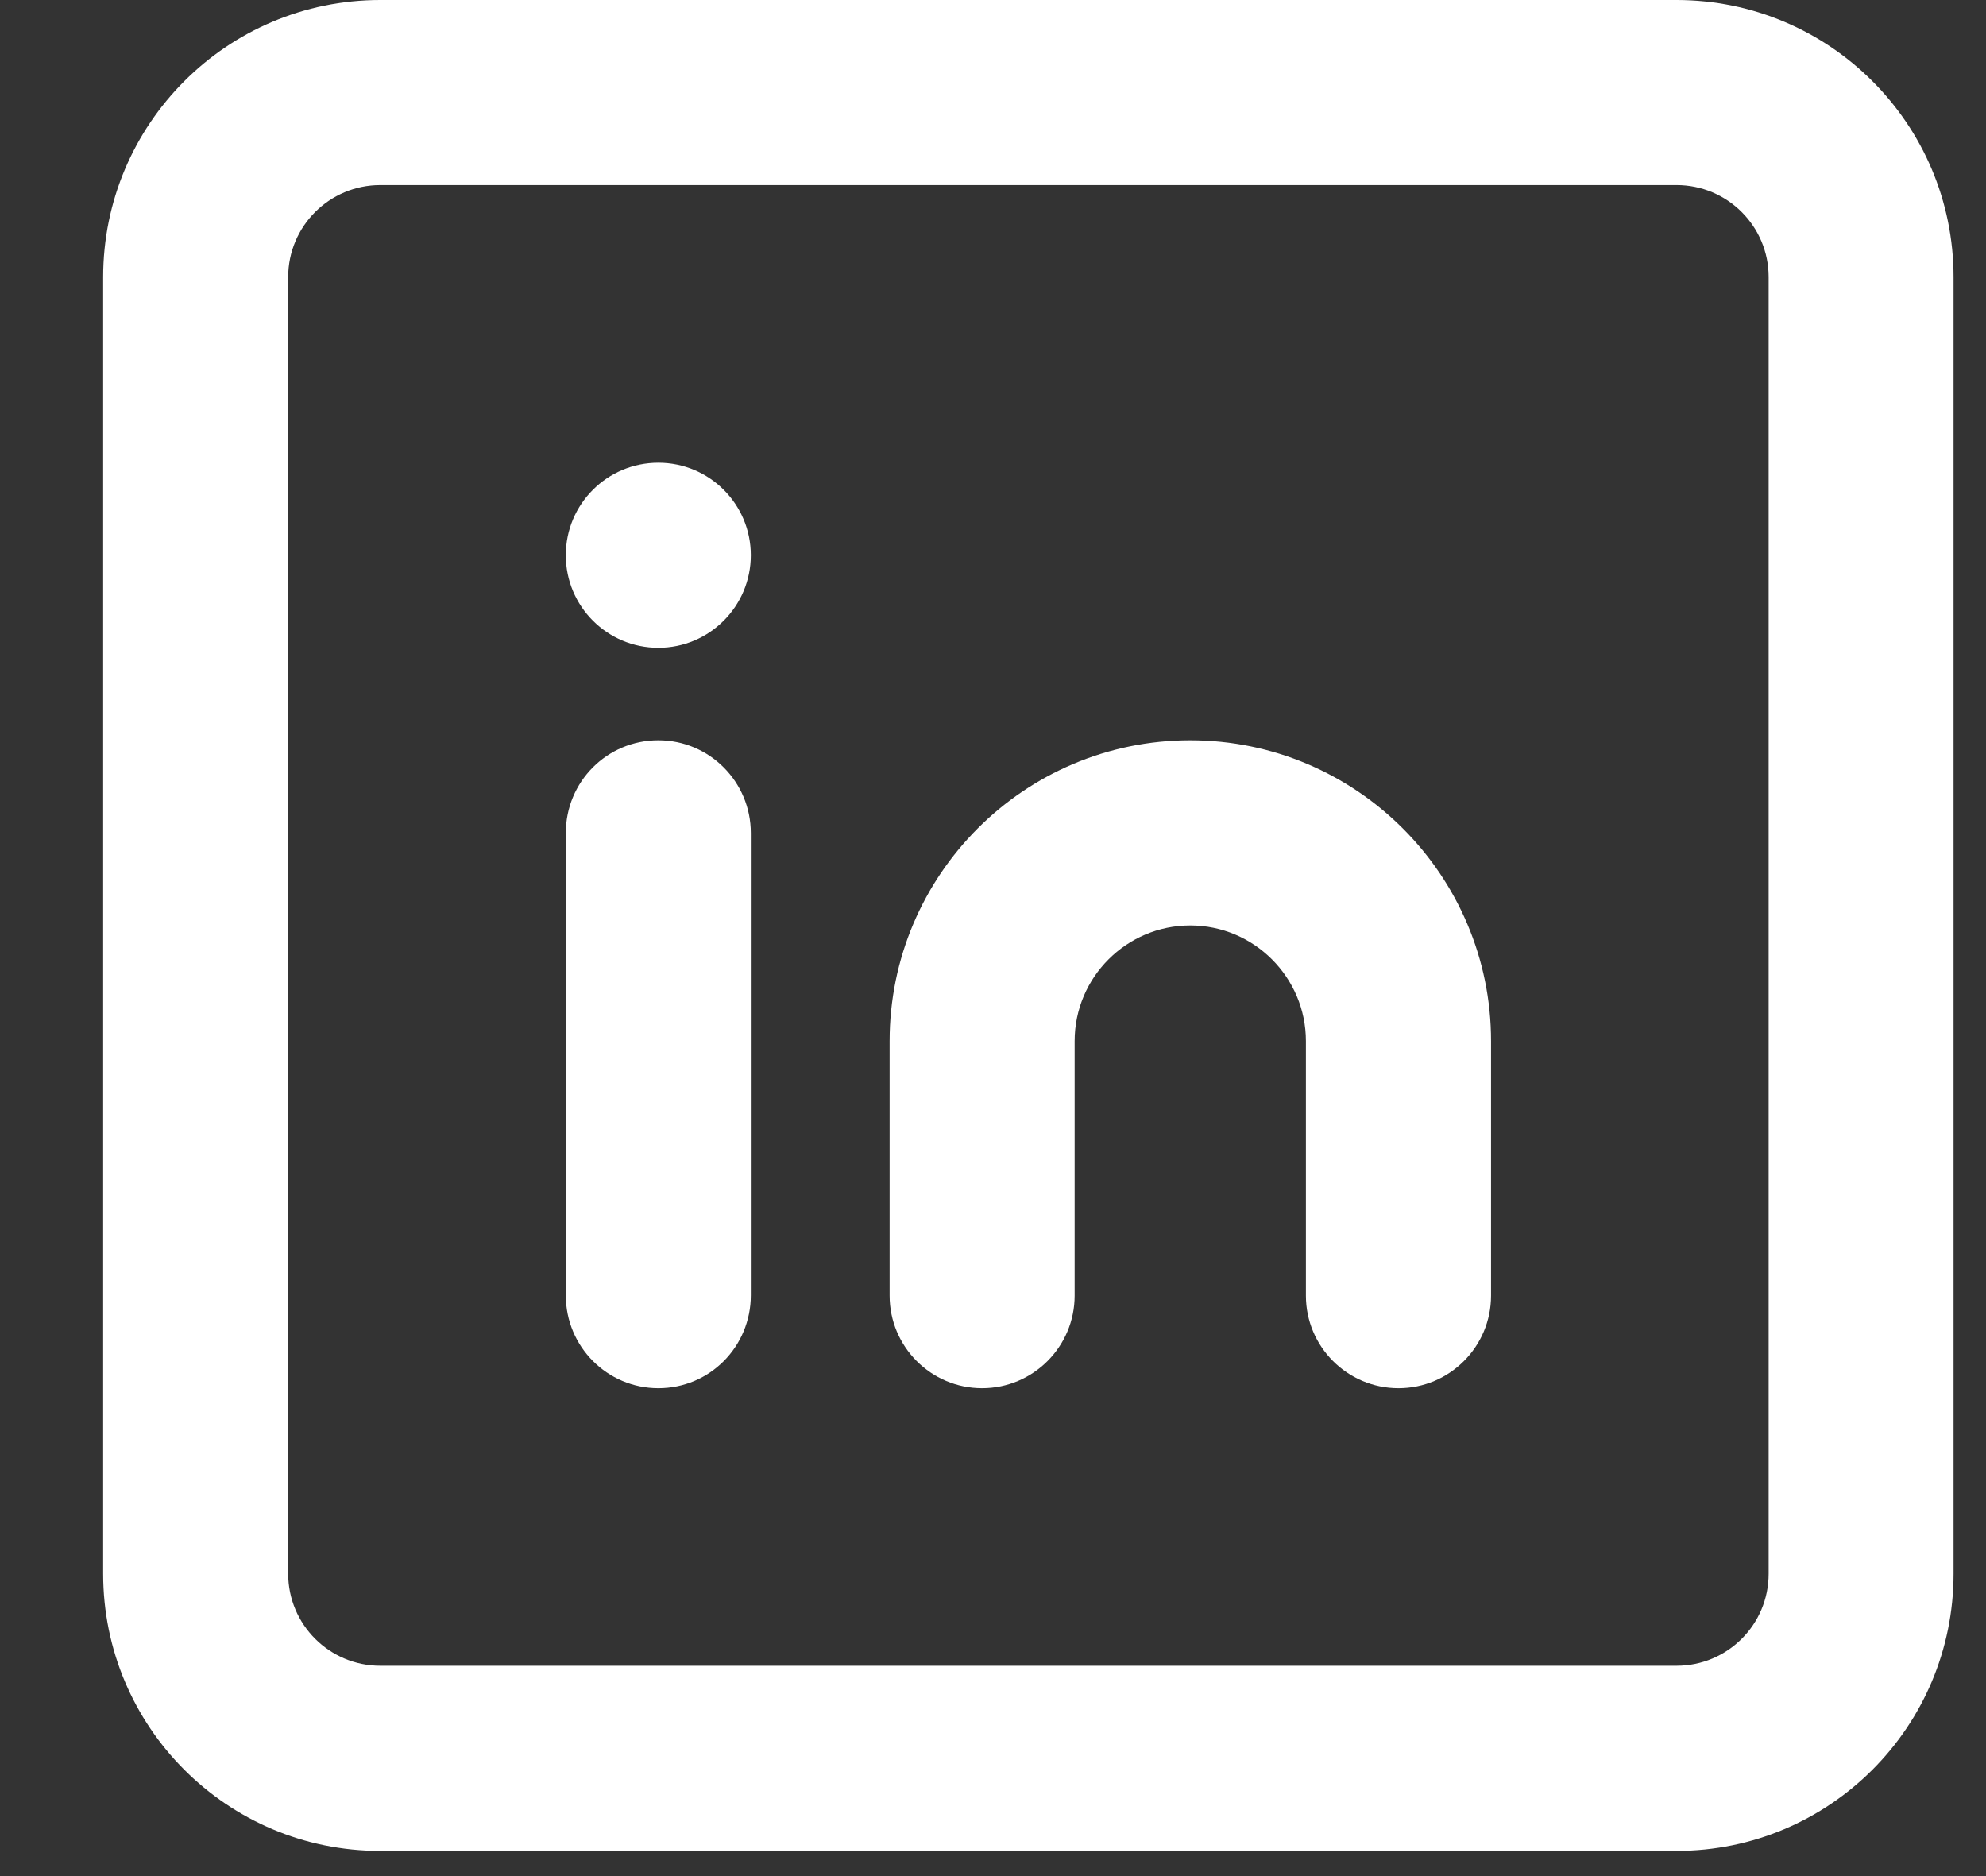 <svg width="18" height="17" viewBox="0 0 18 17" fill="none" xmlns="http://www.w3.org/2000/svg">
<rect x="0" y="0" width="18" height="17" fill="#333333" stroke="none"/>
<path fill-rule="evenodd" clip-rule="evenodd" d="M0.935 14.26V2.512C0.935 1.124 2.059 0 3.446 0H15.195C16.582 0 17.706 1.124 17.706 2.512V14.26C17.706 15.648 16.582 16.772 15.195 16.772H3.446C2.059 16.772 0.935 15.648 0.935 14.26ZM3.447 1.677C2.986 1.677 2.612 2.05 2.612 2.511V14.26C2.612 14.721 2.986 15.094 3.447 15.094H15.195C15.657 15.094 16.03 14.721 16.03 14.26V2.511C16.03 2.05 15.656 1.677 15.195 1.677H3.447ZM5.967 6.708C5.5 6.708 5.128 7.085 5.128 7.549V11.737C5.128 12.202 5.503 12.579 5.967 12.579C6.433 12.579 6.805 12.202 6.805 11.737V7.549C6.805 7.084 6.43 6.708 5.967 6.708ZM5.967 5.87C5.503 5.87 5.128 5.494 5.128 5.031C5.128 4.568 5.503 4.193 5.967 4.193C6.43 4.193 6.805 4.568 6.805 5.031C6.805 5.494 6.43 5.87 5.967 5.87ZM9.74 11.74V9.434C9.74 8.856 10.21 8.386 10.788 8.386C11.366 8.386 11.836 8.857 11.836 9.434V11.74C11.836 12.203 12.212 12.579 12.675 12.579C13.138 12.579 13.514 12.203 13.514 11.74V9.434C13.514 7.931 12.292 6.708 10.788 6.708C9.284 6.708 8.063 7.929 8.063 9.434V11.74C8.063 12.203 8.438 12.579 8.901 12.579C9.364 12.579 9.74 12.203 9.74 11.74Z" fill="white"/>
</svg>
